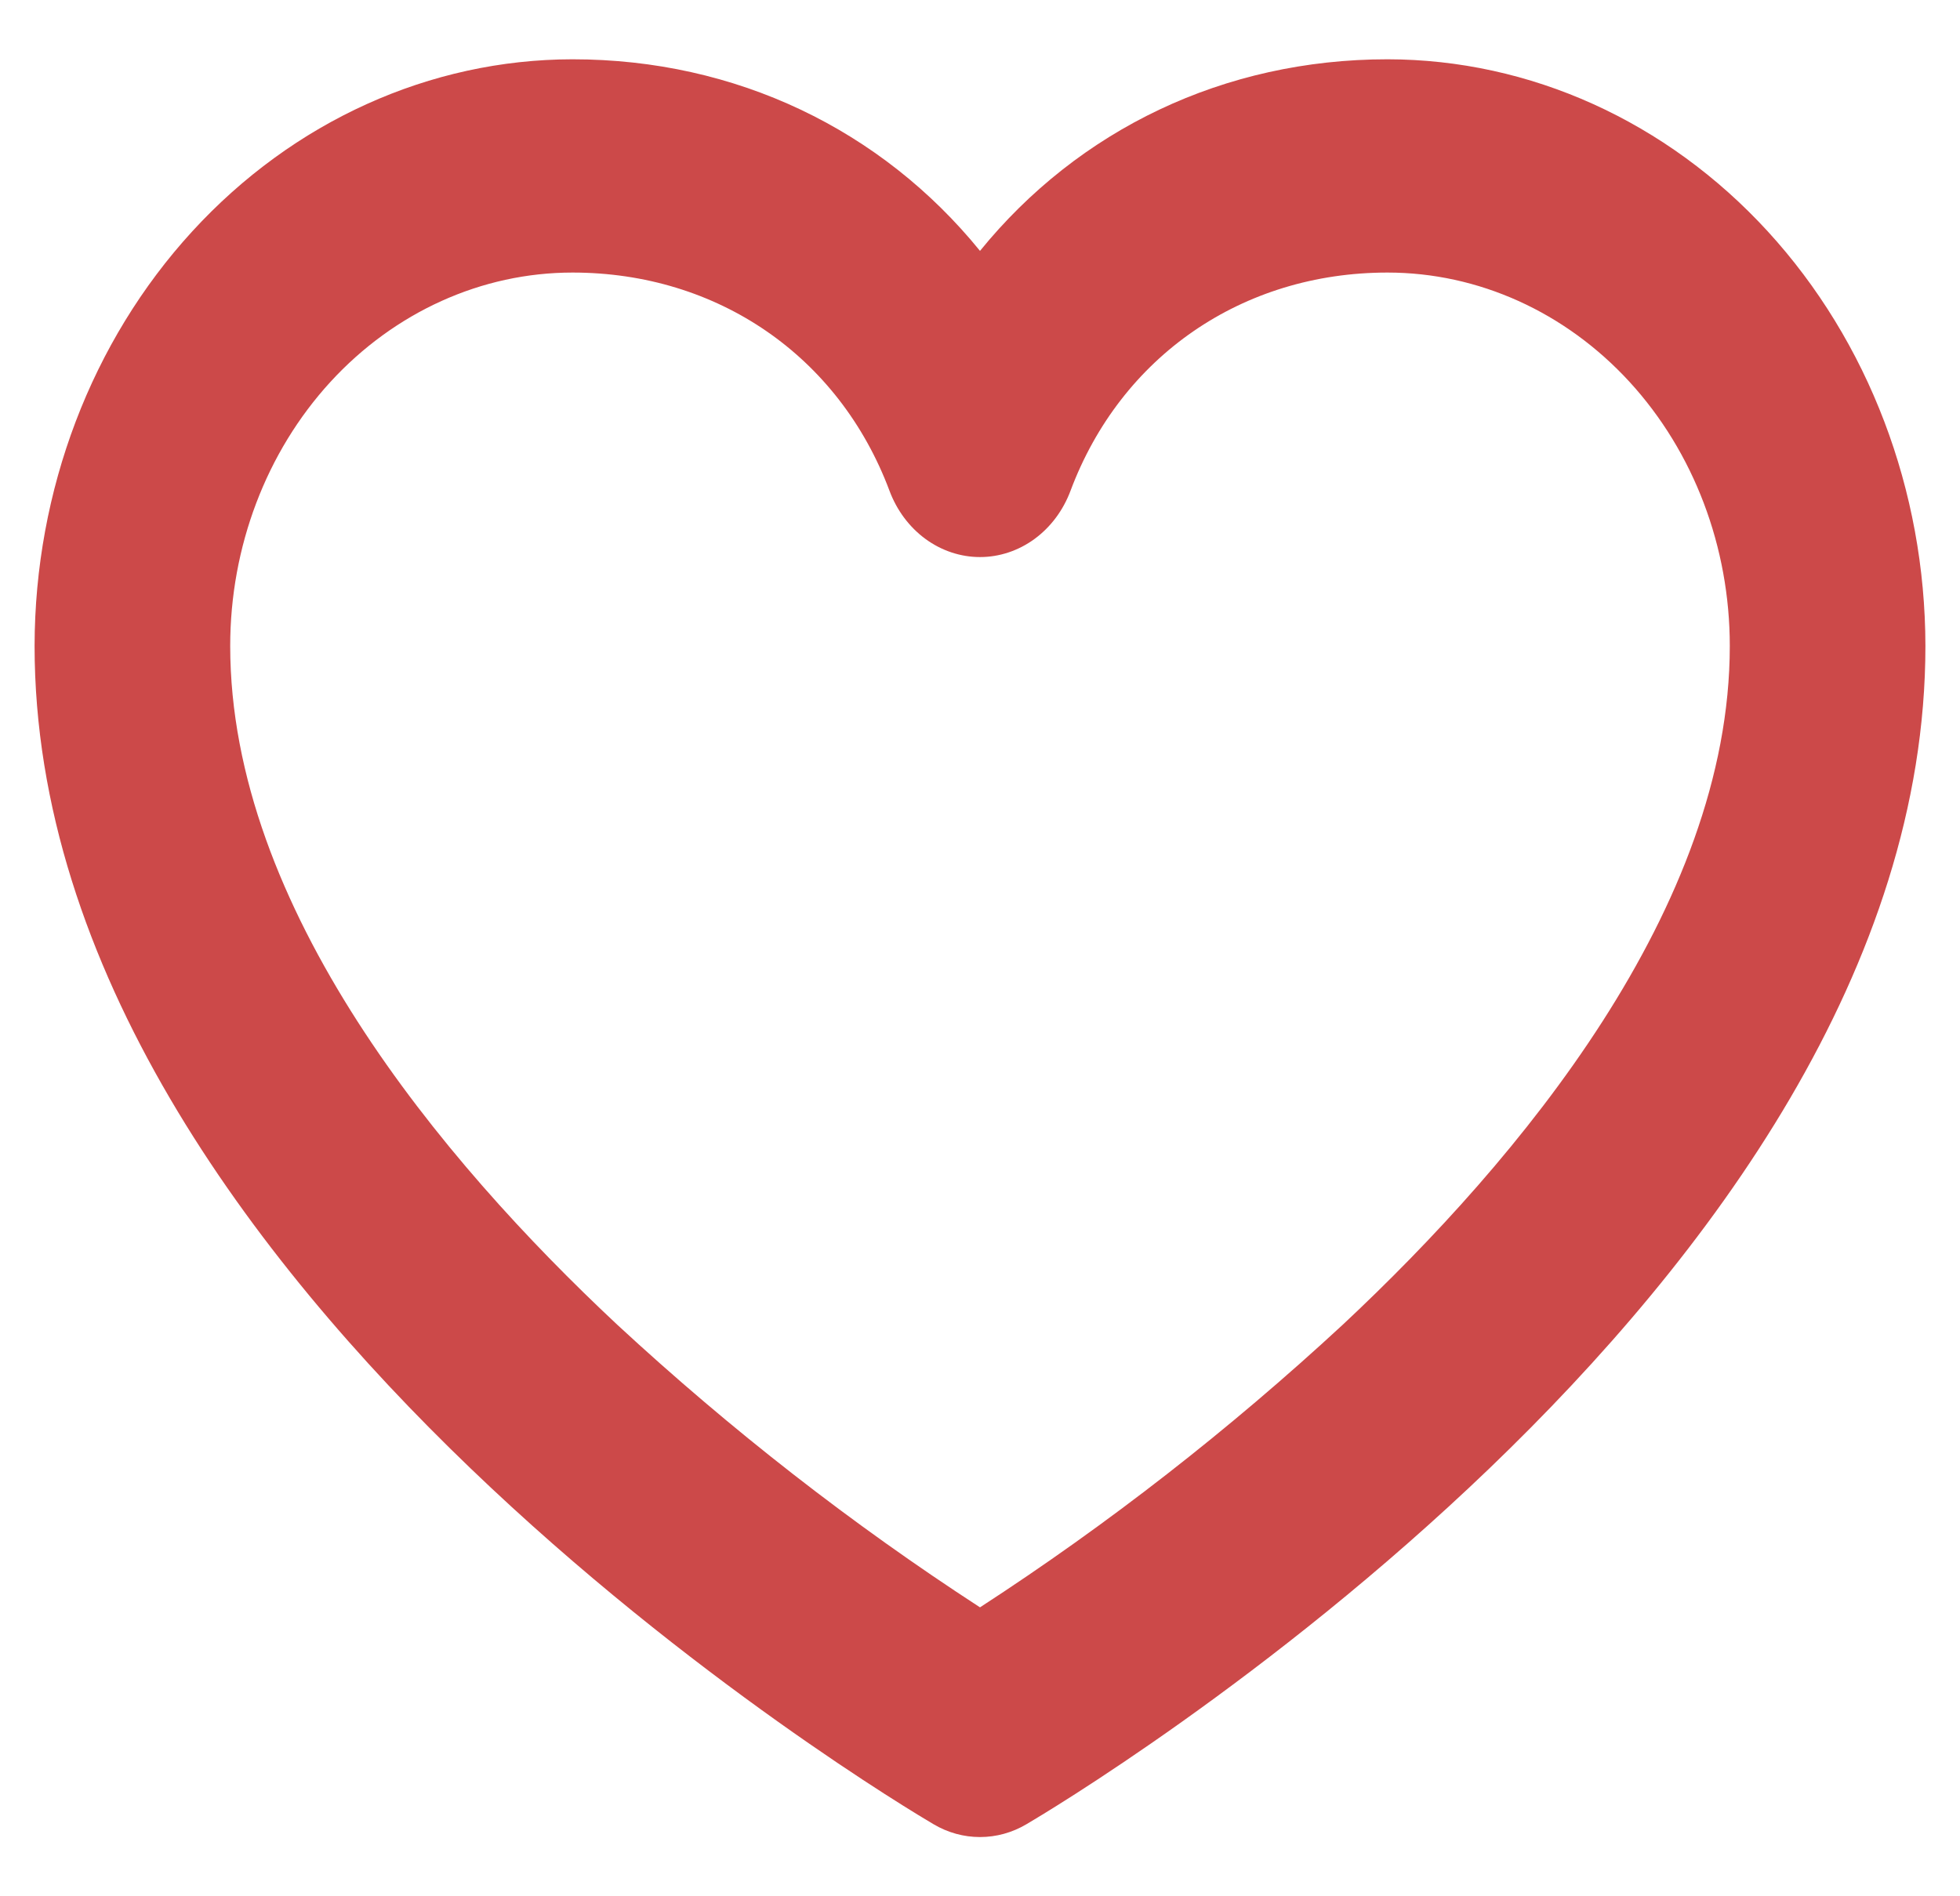 <svg width="31" height="30" viewBox="0 0 31 30" fill="none" xmlns="http://www.w3.org/2000/svg">
<path d="M21.945 0.938C19.356 0.938 17.057 2.053 15.5 3.969C13.943 2.053 11.644 0.938 9.055 0.938C6.799 0.94 4.637 1.919 3.042 3.659C1.447 5.399 0.55 7.758 0.547 10.219C0.547 20.392 14.186 28.52 14.767 28.861C14.992 28.994 15.244 29.063 15.5 29.063C15.756 29.063 16.008 28.994 16.233 28.861C16.814 28.52 30.453 20.392 30.453 10.219C30.45 7.758 29.553 5.399 27.958 3.659C26.363 1.919 24.201 0.94 21.945 0.938ZM21.238 20.957C19.442 22.619 17.523 24.115 15.5 25.429C13.477 24.115 11.558 22.619 9.762 20.957C6.969 18.343 3.641 14.356 3.641 10.219C3.641 8.652 4.211 7.15 5.226 6.042C6.242 4.935 7.619 4.312 9.055 4.312C11.349 4.312 13.27 5.634 14.068 7.763C14.184 8.074 14.382 8.339 14.637 8.526C14.892 8.713 15.193 8.813 15.5 8.813C15.807 8.813 16.108 8.713 16.363 8.526C16.618 8.339 16.816 8.074 16.932 7.763C17.73 5.634 19.651 4.312 21.945 4.312C23.381 4.312 24.758 4.935 25.774 6.042C26.789 7.15 27.359 8.652 27.359 10.219C27.359 14.356 24.031 18.343 21.238 20.957Z" fill="#CC4949"/>
</svg>
